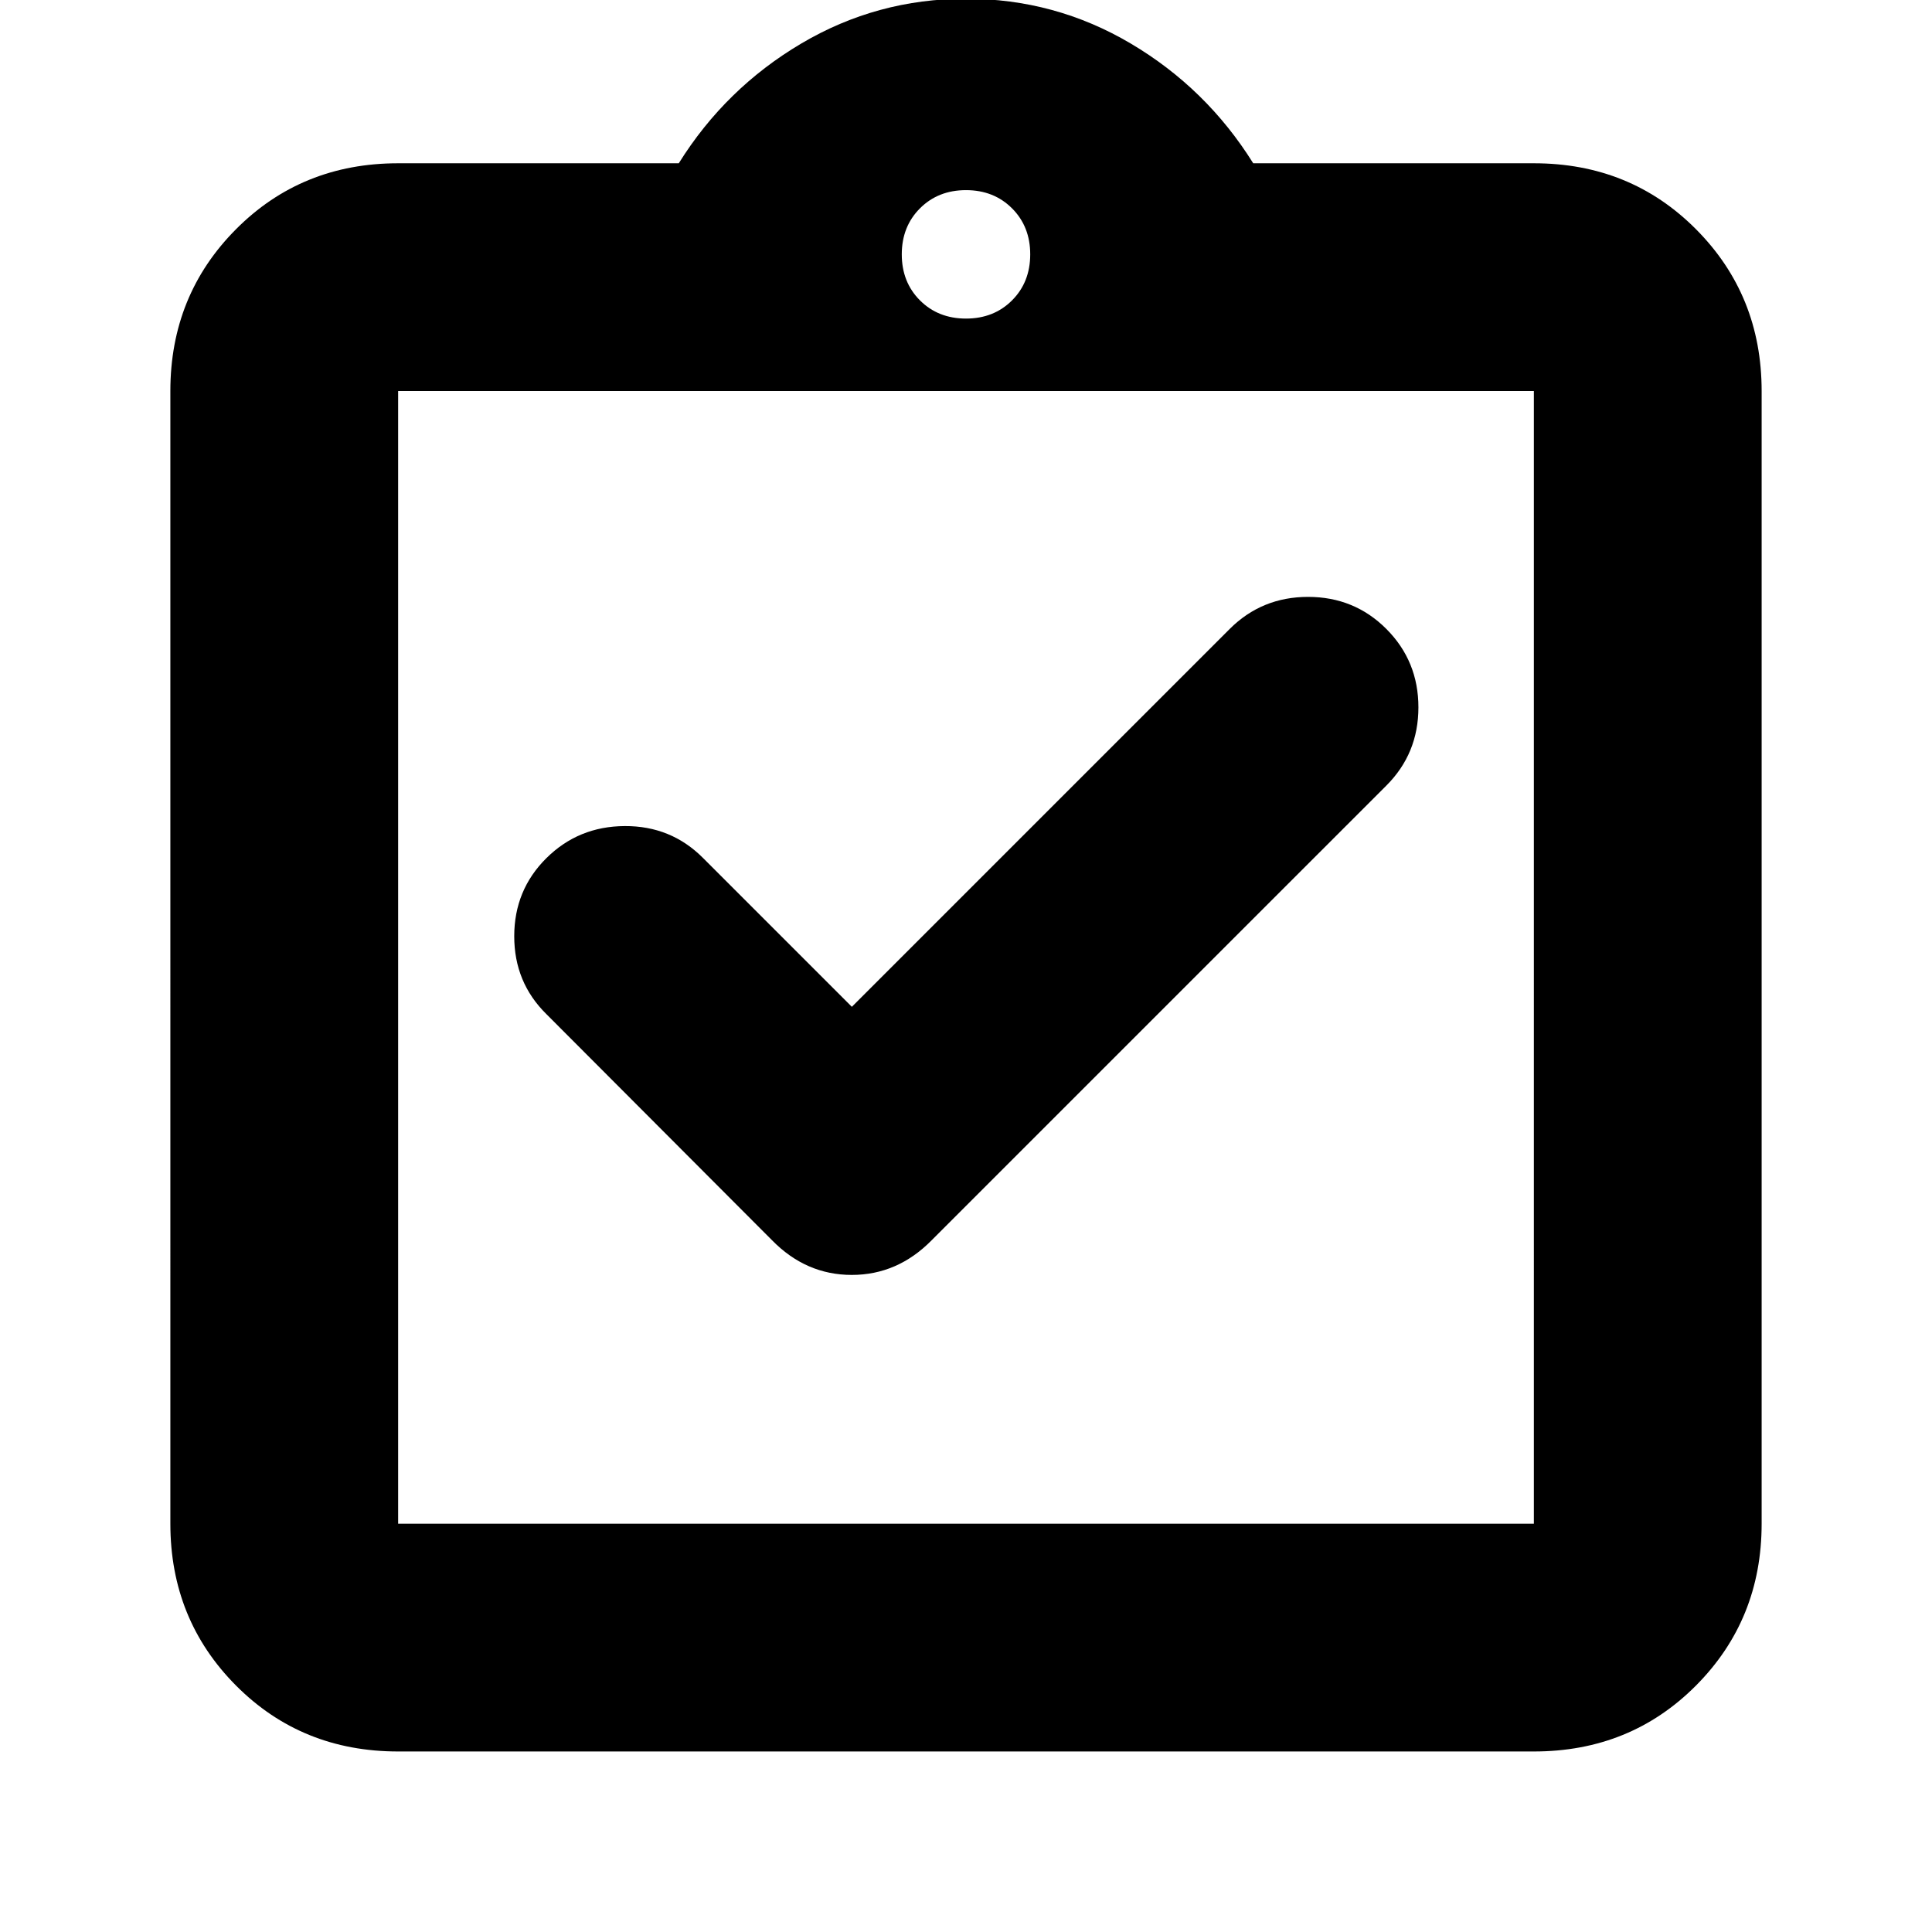 <svg xmlns="http://www.w3.org/2000/svg" height="24" viewBox="0 -960 960 960" width="24"><path d="M423.28-459.72 349.3-533.7q-15.9-15.95-38.88-15.83-22.99.12-38.94 15.95-15.96 15.84-15.96 38.8 0 22.95 15.96 38.67L383.65-343.7q16.86 17.2 39.59 17.2 22.72 0 39.67-17.2l225.94-225.93q15.95-15.91 15.95-38.89t-15.91-38.94q-15.92-15.95-38.92-15.95-22.99 0-38.95 15.95L423.28-459.72ZM197.83-89.7q-47.96 0-80.57-32.77-32.61-32.78-32.61-80.4V-765.7q0-47.62 32.61-80.39 32.61-32.78 80.57-32.78h139.45q23.24-37.24 60.86-59.5 37.62-22.26 81.86-22.26t81.86 22.26q37.62 22.26 60.86 59.5h139.45q47.96 0 80.57 32.78 32.61 32.77 32.61 80.39v562.83q0 47.62-32.61 80.4-32.61 32.77-80.57 32.77H197.83Zm0-113.17h564.34V-765.7H197.83v562.83ZM480-801.7q13.83 0 22.87-9.04 9.04-9.04 9.04-22.87 0-13.83-9.04-22.87-9.04-9.04-22.87-9.04-13.83 0-22.87 9.04-9.04 9.04-9.04 22.87 0 13.83 9.04 22.87 9.04 9.04 22.87 9.04ZM197.83-202.87V-765.7v562.83Z"/></svg>